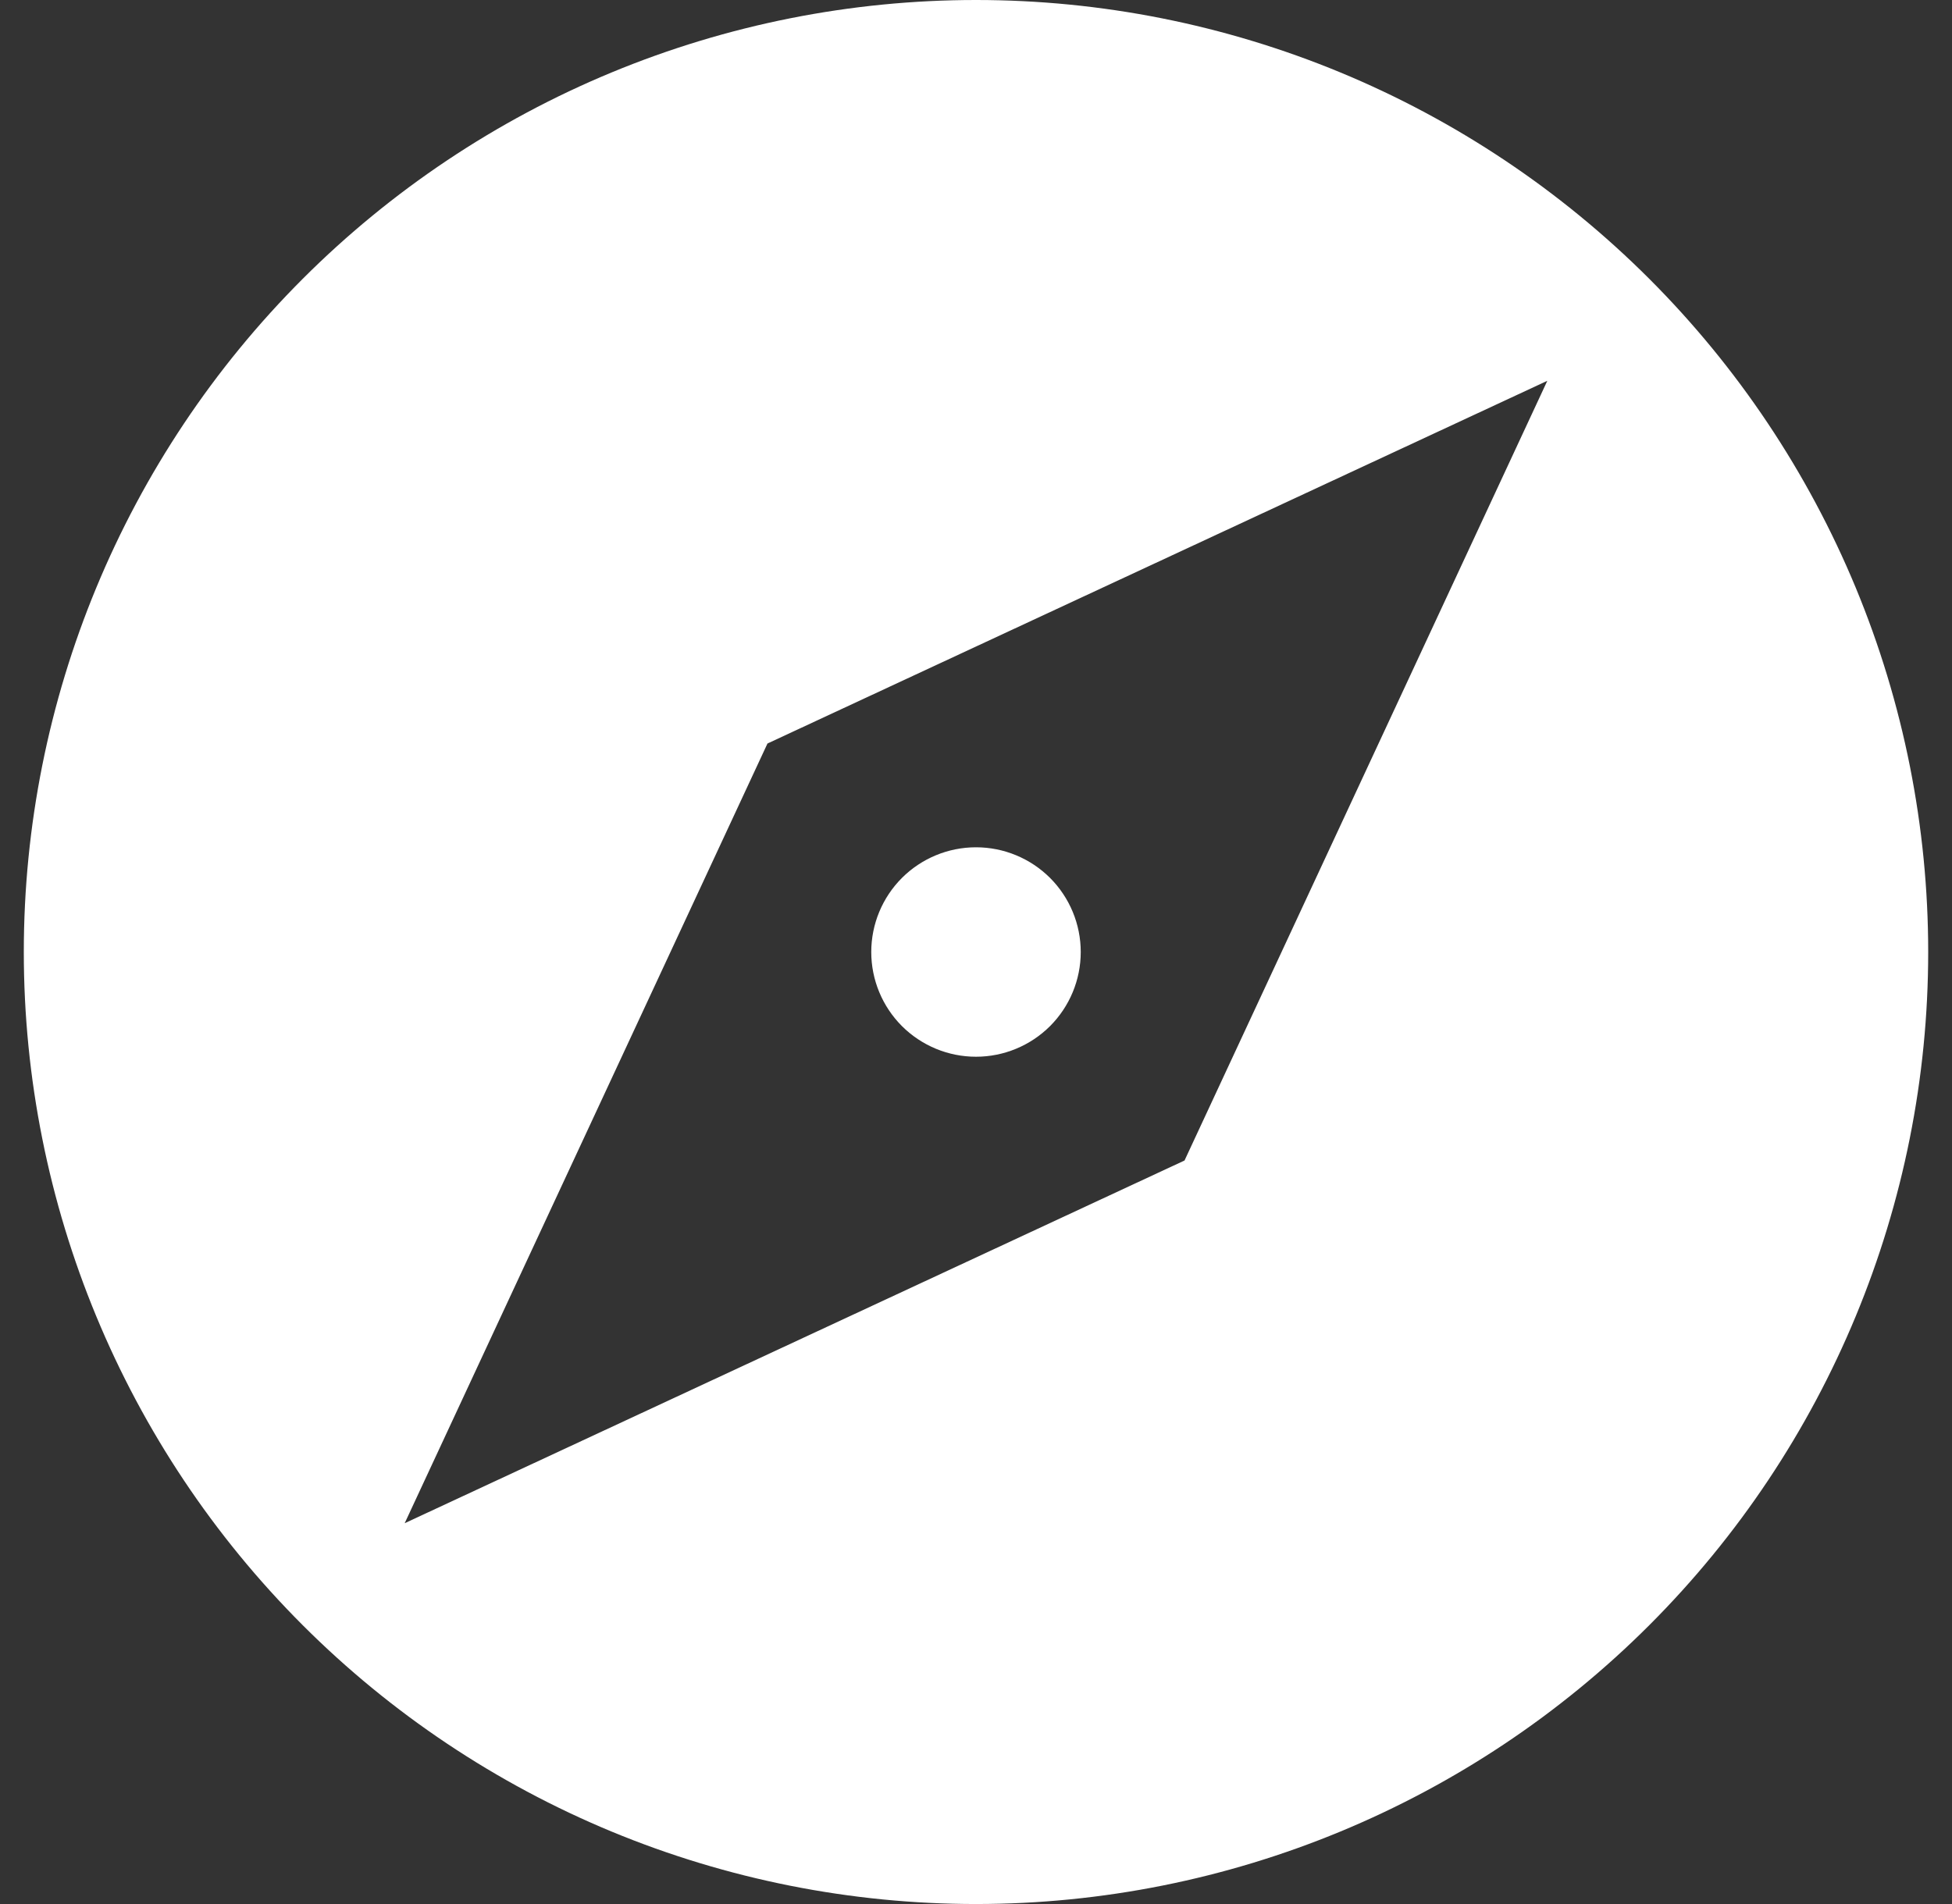 <svg width="41" height="40" viewBox="0 0 41 40" fill="none" xmlns="http://www.w3.org/2000/svg">
<rect x="0" y="0" width="41" height="40" fill="#333333" stroke="none"/>
<path d="M24.88 24.38L8.5 32L16.12 15.62L32.5 8M20.5 0C17.874 0 15.273 0.517 12.846 1.522C10.42 2.527 8.215 4.001 6.358 5.858C2.607 9.609 0.5 14.696 0.5 20C0.5 25.304 2.607 30.391 6.358 34.142C8.215 35.999 10.42 37.472 12.846 38.478C15.273 39.483 17.874 40 20.5 40C25.804 40 30.891 37.893 34.642 34.142C38.393 30.391 40.5 25.304 40.5 20C40.5 17.374 39.983 14.773 38.978 12.346C37.972 9.92 36.499 7.715 34.642 5.858C32.785 4.001 30.58 2.527 28.154 1.522C25.727 0.517 23.126 0 20.5 0ZM20.5 17.8C19.916 17.8 19.357 18.032 18.944 18.444C18.532 18.857 18.3 19.416 18.3 20C18.3 20.584 18.532 21.143 18.944 21.556C19.357 21.968 19.916 22.2 20.5 22.2C21.084 22.2 21.643 21.968 22.056 21.556C22.468 21.143 22.7 20.584 22.7 20C22.7 19.416 22.468 18.857 22.056 18.444C21.643 18.032 21.084 17.8 20.5 17.8Z" fill="white"/>
</svg>
